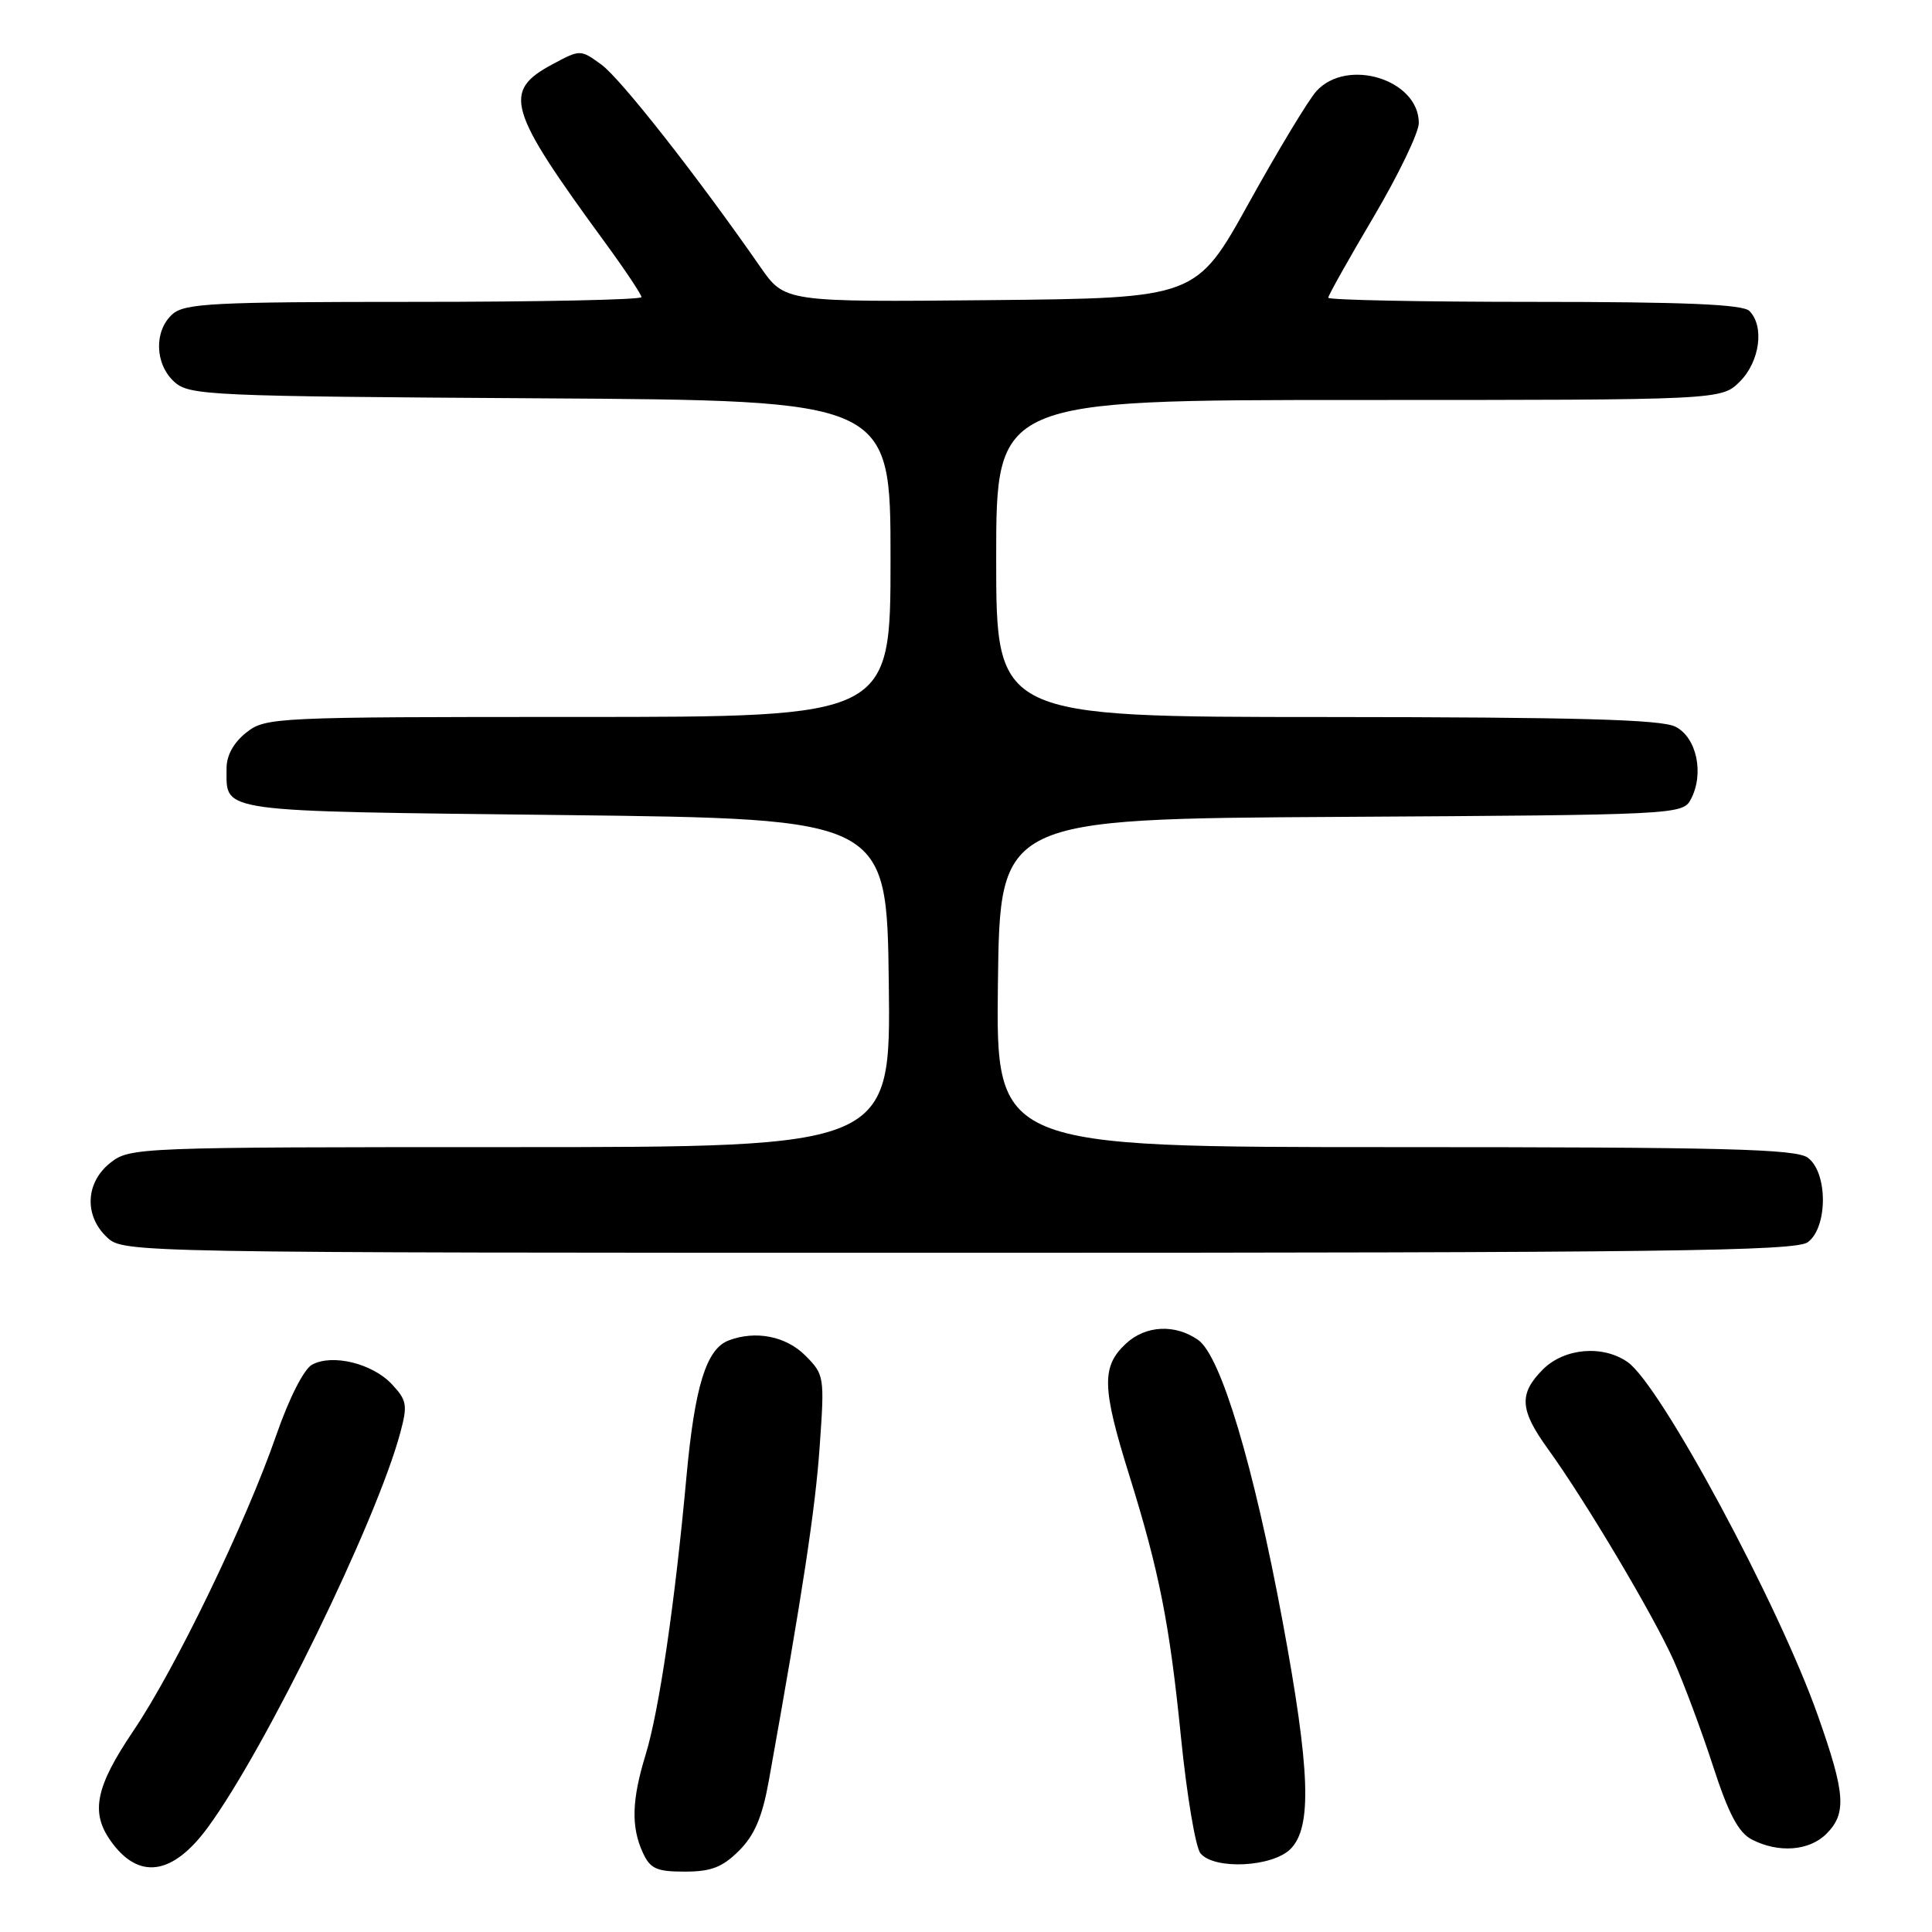 <?xml version="1.0" encoding="UTF-8" standalone="no"?>
<!DOCTYPE svg PUBLIC "-//W3C//DTD SVG 1.1//EN" "http://www.w3.org/Graphics/SVG/1.1/DTD/svg11.dtd" >
<svg xmlns="http://www.w3.org/2000/svg" xmlns:xlink="http://www.w3.org/1999/xlink" version="1.1" viewBox="0 0 256 256">
 <g >
 <path fill="currentColor"
d=" M 27.56 242.11 C 35.22 231.65 49.88 201.59 53.03 189.88 C 54.03 186.17 53.92 185.55 51.91 183.40 C 49.33 180.66 44.05 179.37 41.36 180.82 C 40.27 181.40 38.31 185.26 36.61 190.16 C 32.60 201.74 23.22 221.16 17.65 229.38 C 12.70 236.71 11.98 240.10 14.61 243.85 C 18.32 249.16 22.85 248.55 27.56 242.11 Z  M 97.93 245.22 C 99.98 243.18 101.01 240.75 101.87 235.97 C 106.37 210.90 108.03 199.99 108.61 191.69 C 109.27 182.39 109.23 182.14 106.69 179.60 C 104.13 177.04 100.10 176.26 96.54 177.62 C 93.58 178.76 92.06 183.70 90.96 195.66 C 89.43 212.42 87.34 226.67 85.55 232.50 C 83.71 238.50 83.61 242.04 85.16 245.45 C 86.15 247.62 86.98 248.00 90.74 248.00 C 94.23 248.00 95.73 247.42 97.93 245.22 Z  M 171.00 245.00 C 173.88 242.12 173.61 234.58 169.96 214.89 C 166.11 194.15 161.76 179.64 158.76 177.55 C 155.71 175.41 151.79 175.61 149.19 178.04 C 145.93 181.07 146.00 183.85 149.64 195.50 C 153.60 208.20 154.98 215.16 156.48 230.14 C 157.25 237.85 158.42 244.80 159.07 245.58 C 160.90 247.78 168.59 247.41 171.00 245.00 Z  M 242.00 243.00 C 244.72 240.28 244.53 237.66 240.88 227.33 C 235.70 212.64 220.05 183.55 215.68 180.49 C 212.38 178.18 207.29 178.62 204.45 181.45 C 201.23 184.68 201.36 186.81 205.10 191.98 C 210.03 198.79 219.08 214.01 221.76 220.00 C 223.11 223.03 225.46 229.32 226.98 234.00 C 229.03 240.32 230.35 242.82 232.12 243.74 C 235.65 245.57 239.74 245.26 242.00 243.00 Z  M 239.54 164.60 C 242.21 162.64 242.21 155.36 239.54 153.40 C 237.95 152.24 228.54 152.00 184.79 152.00 C 131.96 152.00 131.96 152.00 132.23 130.25 C 132.50 108.50 132.50 108.50 177.72 108.24 C 222.05 107.98 222.96 107.94 224.03 105.94 C 225.85 102.55 224.83 97.71 222.00 96.29 C 220.11 95.33 208.88 95.03 175.75 95.01 C 132.00 95.00 132.00 95.00 132.00 74.00 C 132.00 53.00 132.00 53.00 180.05 53.00 C 228.09 53.00 228.09 53.00 230.55 50.55 C 233.19 47.90 233.82 43.22 231.80 41.20 C 230.93 40.33 223.20 40.00 203.30 40.00 C 188.29 40.00 176.00 39.75 176.00 39.45 C 176.00 39.15 178.70 34.34 182.00 28.76 C 185.30 23.17 188.00 17.57 188.00 16.30 C 188.00 10.54 178.49 7.59 174.42 12.09 C 173.38 13.24 169.37 19.88 165.51 26.84 C 158.50 39.50 158.50 39.50 131.24 39.77 C 103.98 40.03 103.98 40.03 100.74 35.36 C 92.44 23.41 82.24 10.42 79.70 8.57 C 76.90 6.54 76.90 6.54 73.20 8.52 C 66.54 12.09 67.23 14.45 80.16 32.12 C 82.82 35.76 85.00 39.03 85.00 39.37 C 85.00 39.72 71.42 40.00 54.83 40.00 C 28.16 40.00 24.45 40.19 22.83 41.65 C 20.38 43.87 20.51 48.25 23.10 50.60 C 25.10 52.40 27.60 52.51 71.60 52.78 C 118.00 53.06 118.00 53.06 118.00 74.03 C 118.00 95.00 118.00 95.00 76.63 95.00 C 36.30 95.00 35.20 95.05 32.63 97.07 C 30.95 98.40 30.01 100.11 30.02 101.82 C 30.05 107.72 28.16 107.46 74.71 108.00 C 117.50 108.50 117.50 108.50 117.77 130.25 C 118.04 152.00 118.04 152.00 67.65 152.00 C 18.20 152.00 17.22 152.04 14.63 154.07 C 11.32 156.68 11.12 161.10 14.19 163.96 C 16.36 165.99 17.05 166.00 127.00 166.00 C 220.34 166.00 237.92 165.78 239.54 164.60 Z "/>
</g>
</svg>